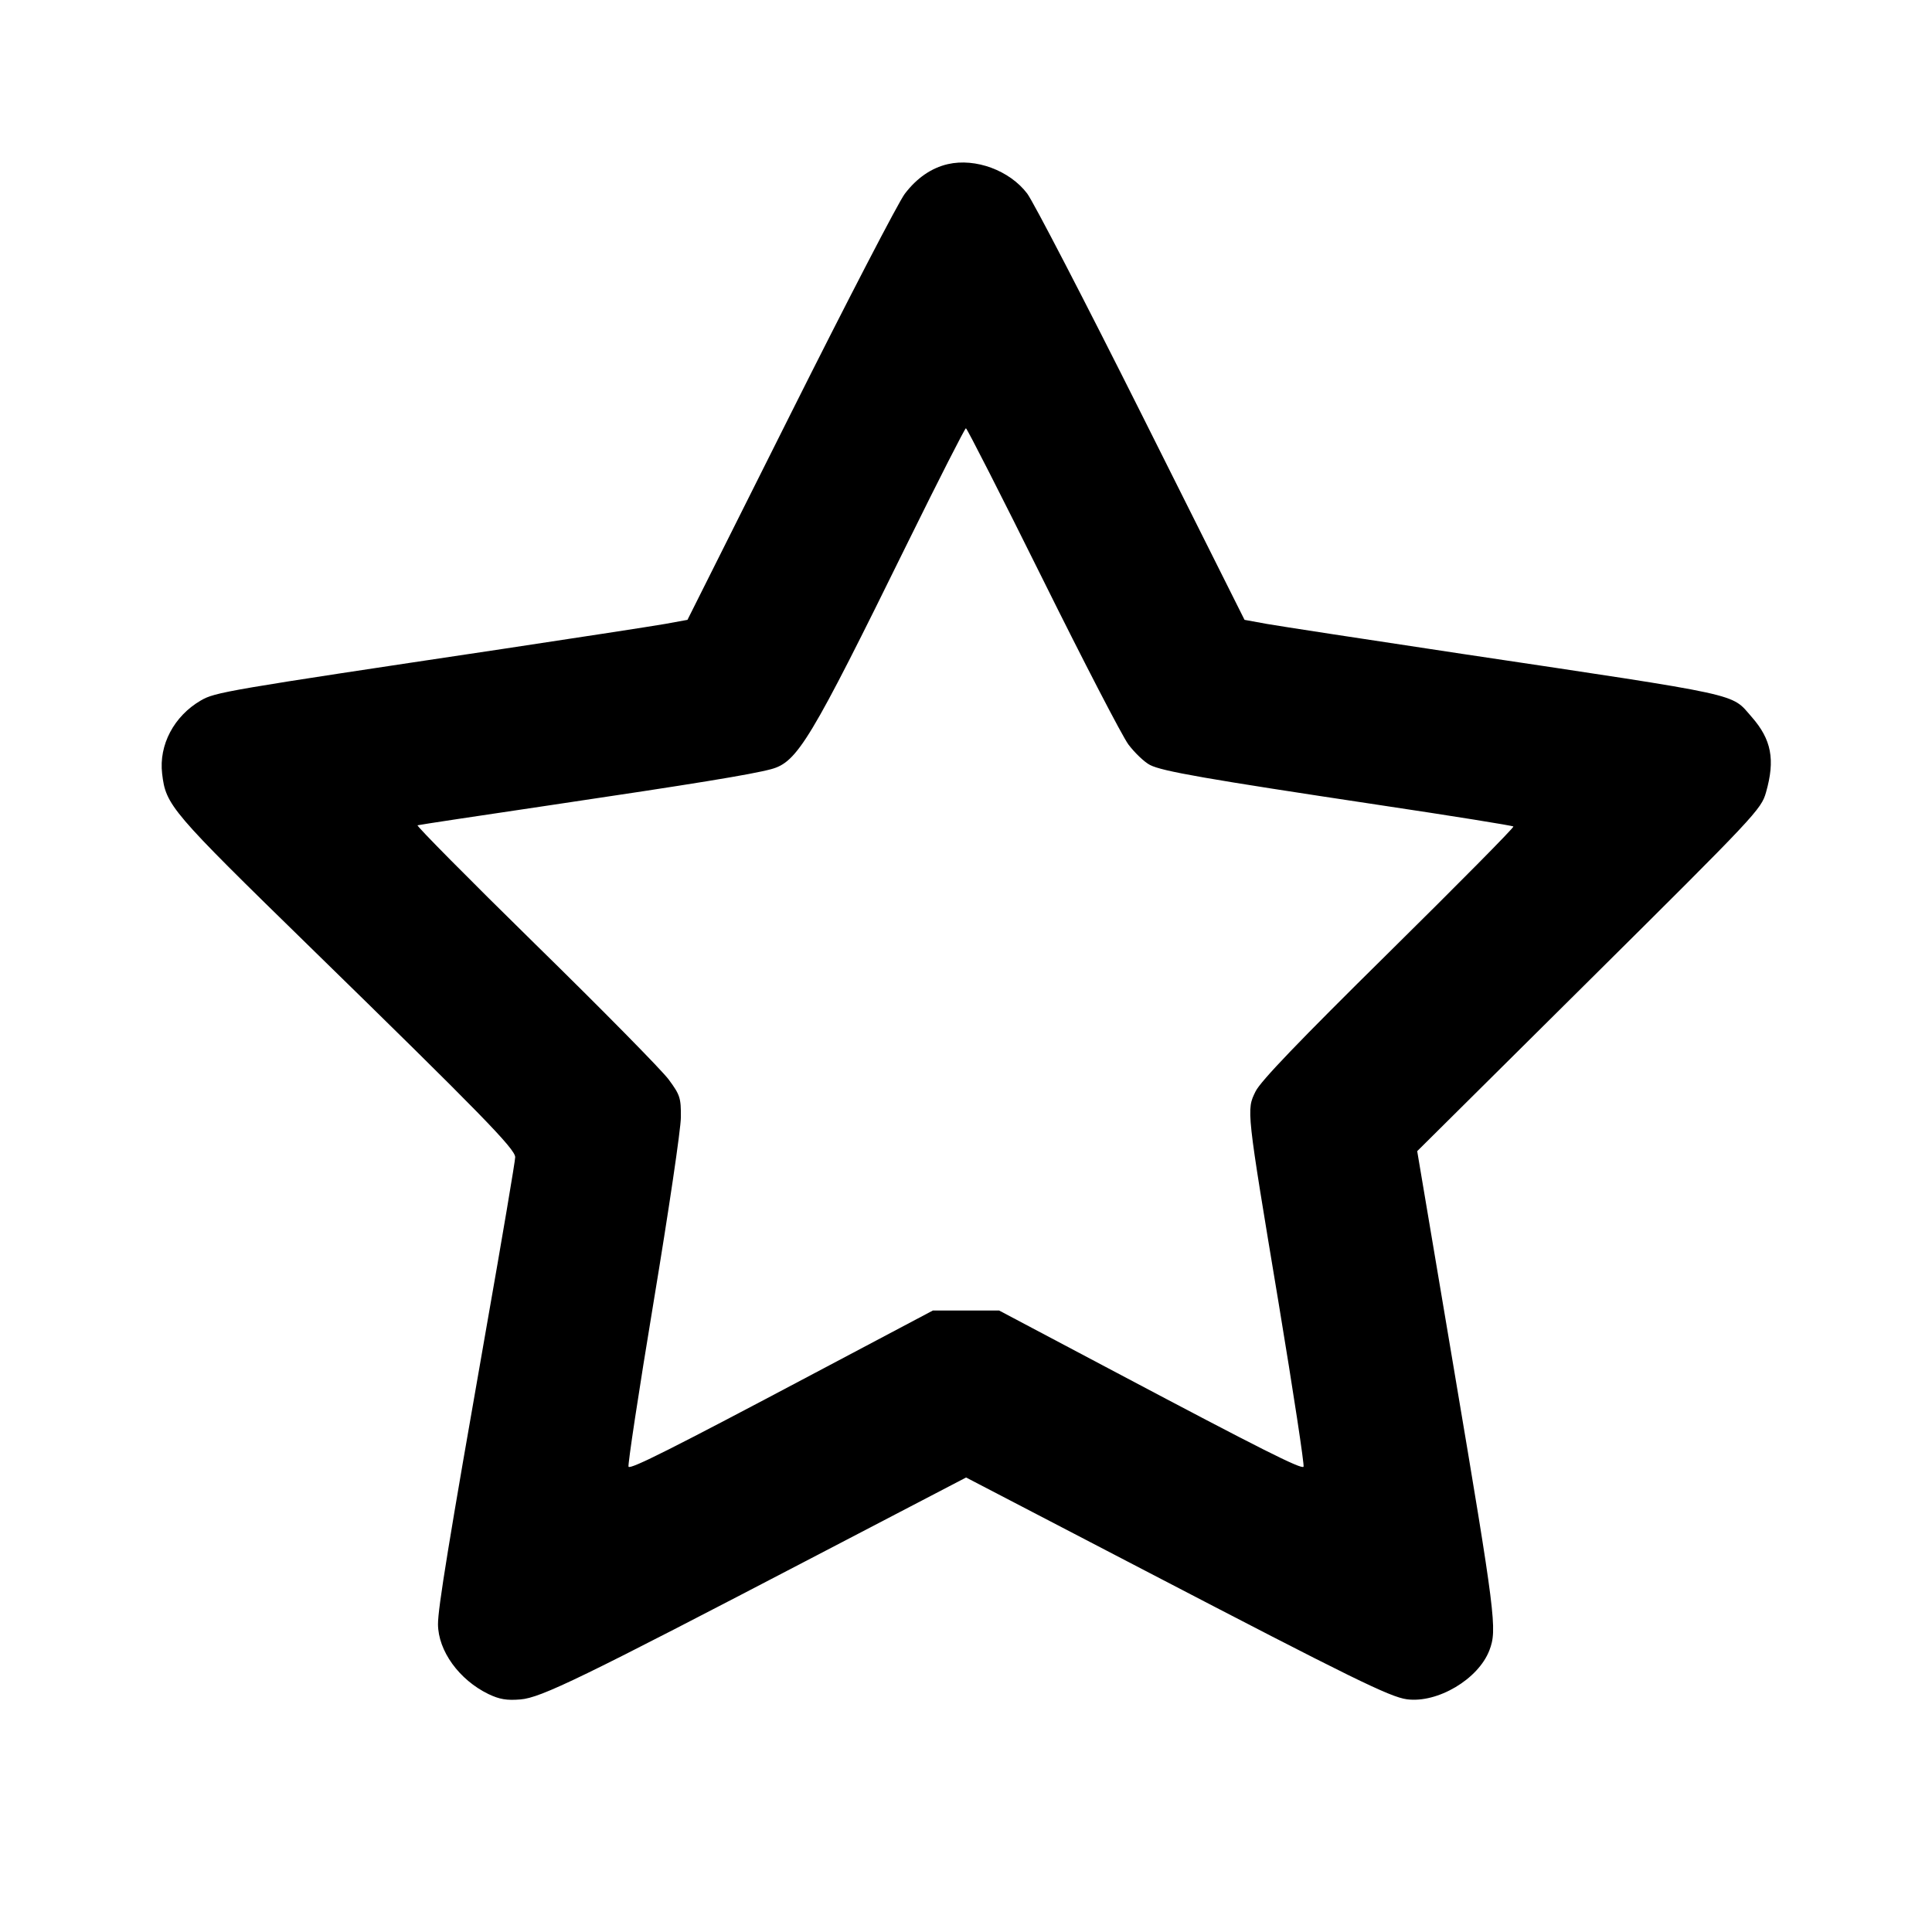 <svg id="icon" height="24" viewBox="0 0 24 24" width="24" xmlns="http://www.w3.org/2000/svg"><path d="M11.774 2.039 C 11.571 2.086,11.390 2.210,11.240 2.407 C 11.163 2.507,10.524 3.739,9.820 5.145 L 8.540 7.700 8.260 7.751 C 8.106 7.778,7.197 7.918,6.240 8.062 C 2.785 8.579,2.674 8.598,2.494 8.702 C 2.161 8.896,1.972 9.254,2.014 9.610 C 2.060 10.005,2.118 10.072,3.853 11.766 C 5.975 13.838,6.400 14.273,6.400 14.375 C 6.400 14.420,6.239 15.375,6.041 16.498 C 5.572 19.168,5.440 19.980,5.441 20.177 C 5.443 20.508,5.703 20.867,6.067 21.044 C 6.205 21.110,6.295 21.125,6.465 21.111 C 6.722 21.090,7.219 20.848,10.150 19.319 L 12.001 18.354 14.234 19.516 C 16.796 20.850,17.265 21.080,17.476 21.109 C 17.858 21.160,18.365 20.859,18.502 20.500 C 18.600 20.243,18.580 20.082,18.060 17.000 L 17.605 14.300 19.741 12.180 C 21.814 10.123,21.878 10.054,21.938 9.843 C 22.054 9.436,22.006 9.186,21.759 8.905 C 21.498 8.608,21.696 8.651,18.160 8.122 C 16.983 7.945,15.894 7.778,15.740 7.751 L 15.460 7.700 14.180 5.144 C 13.476 3.739,12.837 2.506,12.760 2.404 C 12.542 2.117,12.118 1.960,11.774 2.039 M12.951 7.190 C 13.461 8.219,13.941 9.145,14.018 9.249 C 14.096 9.352,14.216 9.467,14.286 9.503 C 14.438 9.581,14.972 9.675,17.140 10.001 C 18.042 10.136,18.789 10.256,18.800 10.267 C 18.811 10.278,18.114 10.982,17.252 11.833 C 16.137 12.933,15.659 13.431,15.597 13.558 C 15.483 13.791,15.481 13.769,15.885 16.196 C 16.067 17.296,16.206 18.207,16.193 18.221 C 16.161 18.252,15.662 18.001,13.876 17.055 L 12.412 16.280 12.000 16.280 L 11.588 16.280 10.124 17.055 C 8.343 17.999,7.839 18.252,7.808 18.221 C 7.795 18.208,7.935 17.284,8.120 16.169 C 8.305 15.053,8.458 14.023,8.458 13.879 C 8.460 13.639,8.448 13.602,8.308 13.412 C 8.225 13.298,7.481 12.543,6.655 11.734 C 5.829 10.924,5.169 10.257,5.187 10.252 C 5.205 10.246,5.954 10.133,6.852 10.000 C 8.624 9.737,9.328 9.622,9.579 9.555 C 9.906 9.467,10.064 9.205,11.281 6.730 C 11.663 5.955,11.986 5.320,11.999 5.320 C 12.012 5.320,12.441 6.162,12.951 7.190 " fill="currentColor" stroke="none" fill-rule="evenodd"></path></svg>